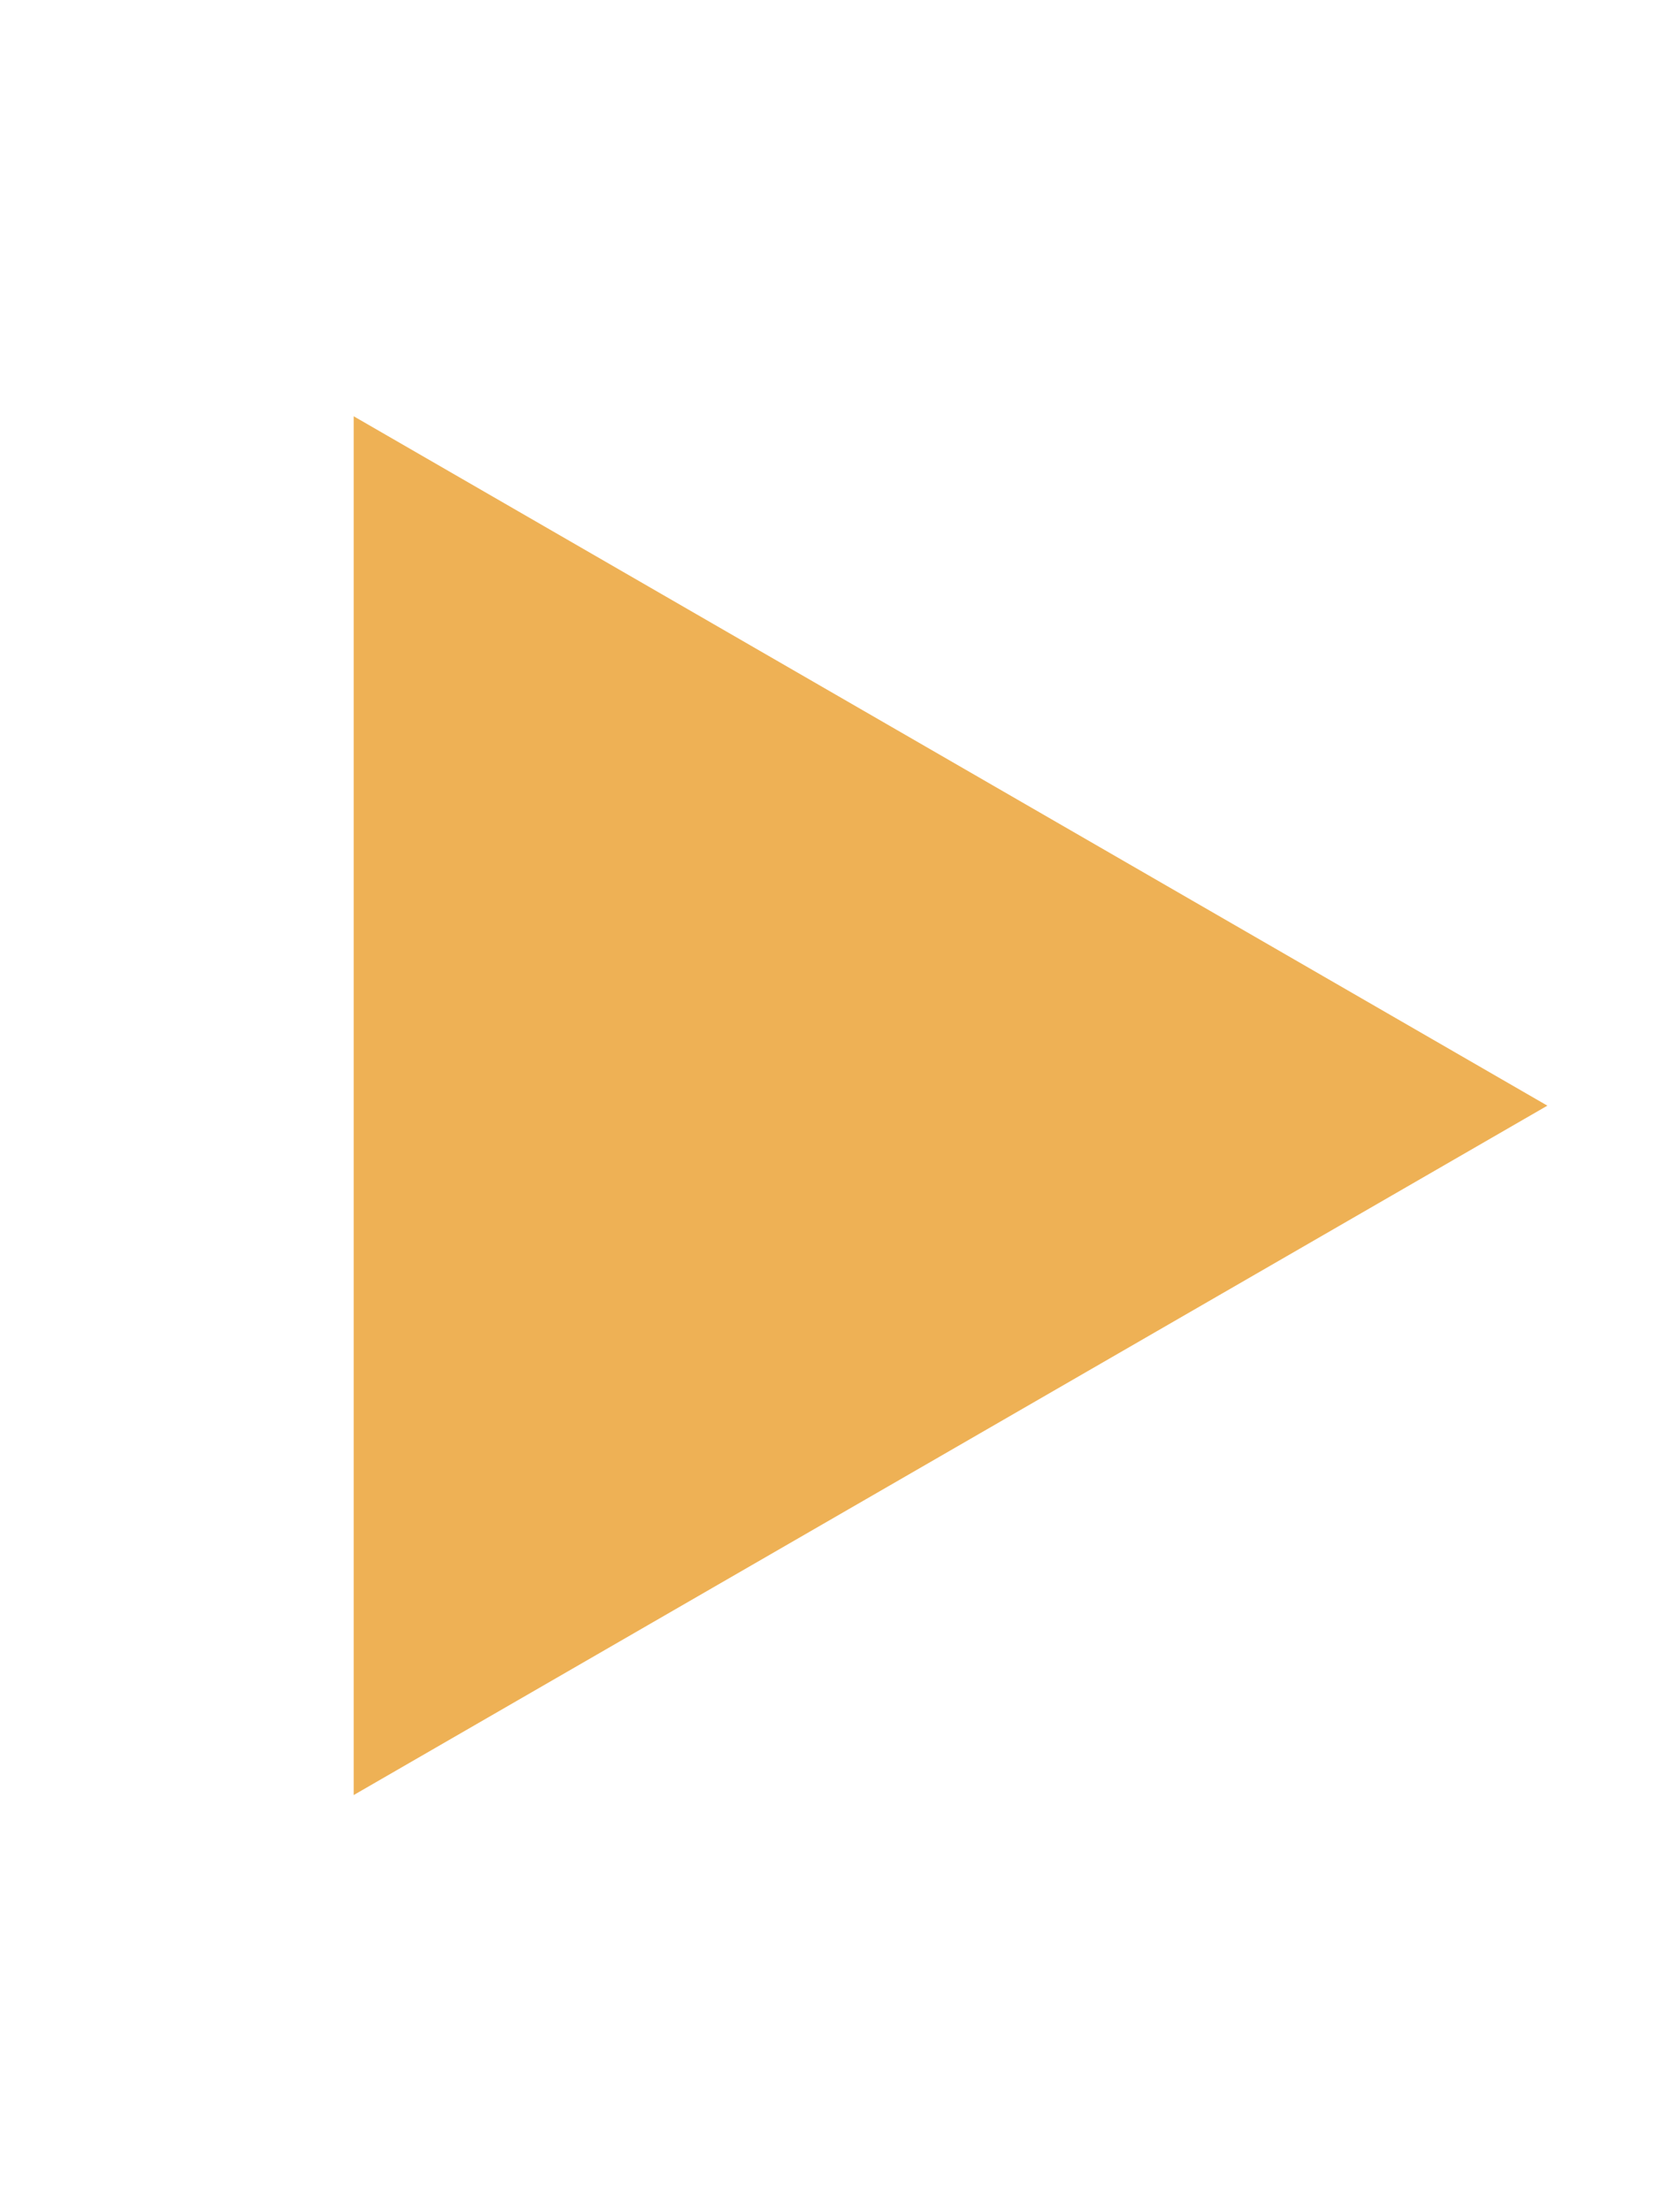 <svg width="19" height="25" viewBox="0 0 19 25" fill="none" xmlns="http://www.w3.org/2000/svg">
<g filter="url(#filter0_d_369_288)">
<path d="M17.5 8.5L4 16.294L4 0.706L17.5 8.5Z" fill="#EEB155"/>
</g>
<defs>
<filter id="filter0_d_369_288" x="0" y="0.706" width="21.5" height="23.588" filterUnits="userSpaceOnUse" color-interpolation-filters="sRGB">
<feFlood flood-opacity="0" result="BackgroundImageFix"/>
<feColorMatrix in="SourceAlpha" type="matrix" values="0 0 0 0 0 0 0 0 0 0 0 0 0 0 0 0 0 0 127 0" result="hardAlpha"/>
<feOffset dy="4"/>
<feGaussianBlur stdDeviation="2"/>
<feComposite in2="hardAlpha" operator="out"/>
<feColorMatrix type="matrix" values="0 0 0 0 0 0 0 0 0 0 0 0 0 0 0 0 0 0 0.25 0"/>
<feBlend mode="normal" in2="BackgroundImageFix" result="effect1_dropShadow_369_288"/>
<feBlend mode="normal" in="SourceGraphic" in2="effect1_dropShadow_369_288" result="shape"/>
</filter>
</defs>
</svg>
